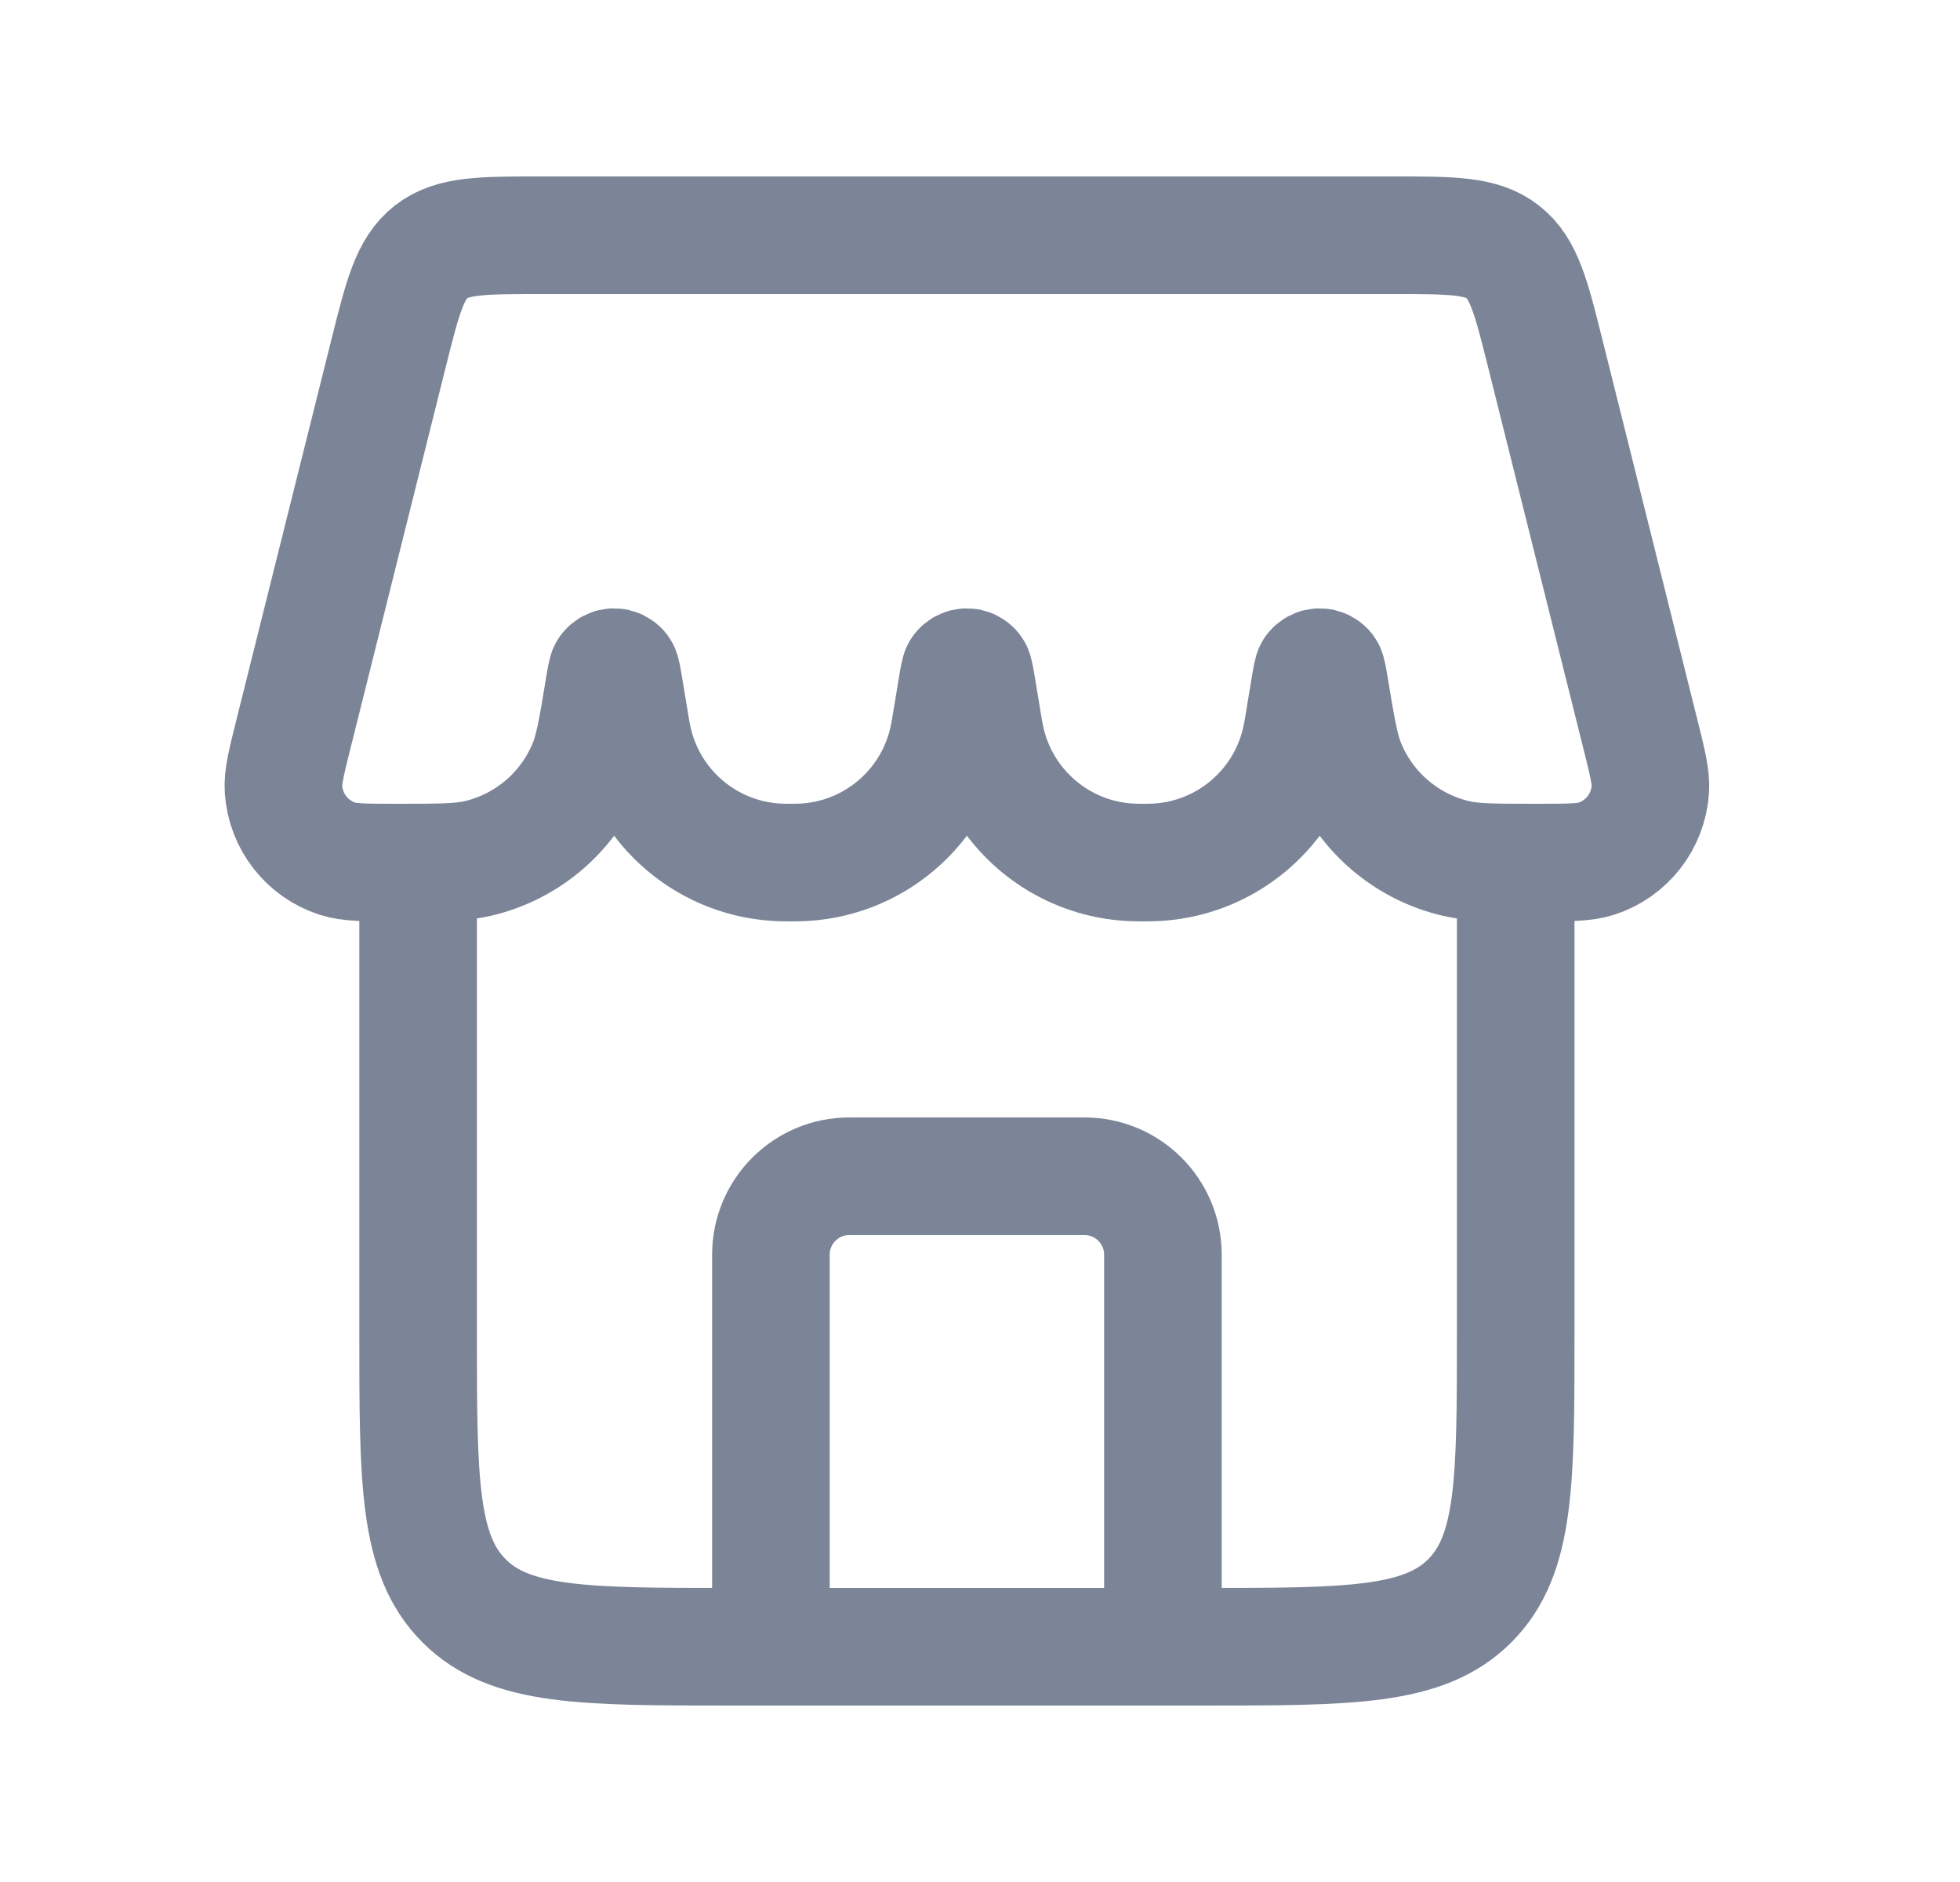 <svg width="25" height="24" viewBox="0 0 25 24" fill="none" xmlns="http://www.w3.org/2000/svg">
<path d="M14.833 21V16C14.833 15.448 14.385 15 13.833 15H10.833C10.281 15 9.833 15.448 9.833 16V21" stroke="#7C8597" stroke-width="1.5" stroke-linecap="round" stroke-linejoin="round"/>
<path d="M5.333 11V17C5.333 18.886 5.333 19.828 5.919 20.414C6.505 21 7.447 21 9.333 21H15.333C17.219 21 18.161 21 18.747 20.414C19.333 19.828 19.333 18.886 19.333 17V11" stroke="#7C8597" stroke-width="1.5"/>
<path d="M4.954 4.515C5.136 3.787 5.227 3.424 5.498 3.212C5.77 3 6.145 3 6.895 3H17.771C18.521 3 18.896 3 19.168 3.212C19.439 3.424 19.53 3.787 19.712 4.515L20.915 9.329C21.012 9.717 21.061 9.91 21.05 10.068C21.022 10.476 20.749 10.826 20.36 10.951C20.21 11 20.006 11 19.597 11V11C19.064 11 18.797 11 18.573 10.948C17.946 10.802 17.428 10.363 17.18 9.768C17.092 9.556 17.049 9.299 16.964 8.785V8.785C16.94 8.641 16.928 8.569 16.914 8.55C16.874 8.494 16.792 8.494 16.752 8.55C16.738 8.569 16.726 8.641 16.702 8.785L16.621 9.274C16.612 9.326 16.608 9.352 16.603 9.374C16.427 10.3 15.628 10.978 14.685 10.999C14.662 11 14.636 11 14.583 11V11C14.53 11 14.504 11 14.481 10.999C13.538 10.978 12.739 10.3 12.563 9.374C12.558 9.352 12.554 9.326 12.545 9.274L12.464 8.785C12.44 8.641 12.428 8.569 12.414 8.55C12.374 8.494 12.292 8.494 12.252 8.55C12.238 8.569 12.226 8.641 12.202 8.785L12.121 9.274C12.112 9.326 12.108 9.352 12.103 9.374C11.927 10.3 11.128 10.978 10.185 10.999C10.162 11 10.136 11 10.083 11V11C10.03 11 10.004 11 9.981 10.999C9.038 10.978 8.239 10.3 8.063 9.374C8.058 9.352 8.054 9.326 8.045 9.274L7.964 8.785C7.94 8.641 7.928 8.569 7.914 8.55C7.874 8.494 7.792 8.494 7.752 8.55C7.738 8.569 7.726 8.641 7.702 8.785V8.785C7.617 9.299 7.574 9.556 7.486 9.768C7.238 10.363 6.72 10.802 6.093 10.948C5.869 11 5.602 11 5.069 11V11C4.66 11 4.456 11 4.306 10.951C3.917 10.826 3.644 10.476 3.616 10.068C3.605 9.91 3.654 9.717 3.751 9.329L4.954 4.515Z" stroke="#7C8597" stroke-width="1.5"/>
</svg>
